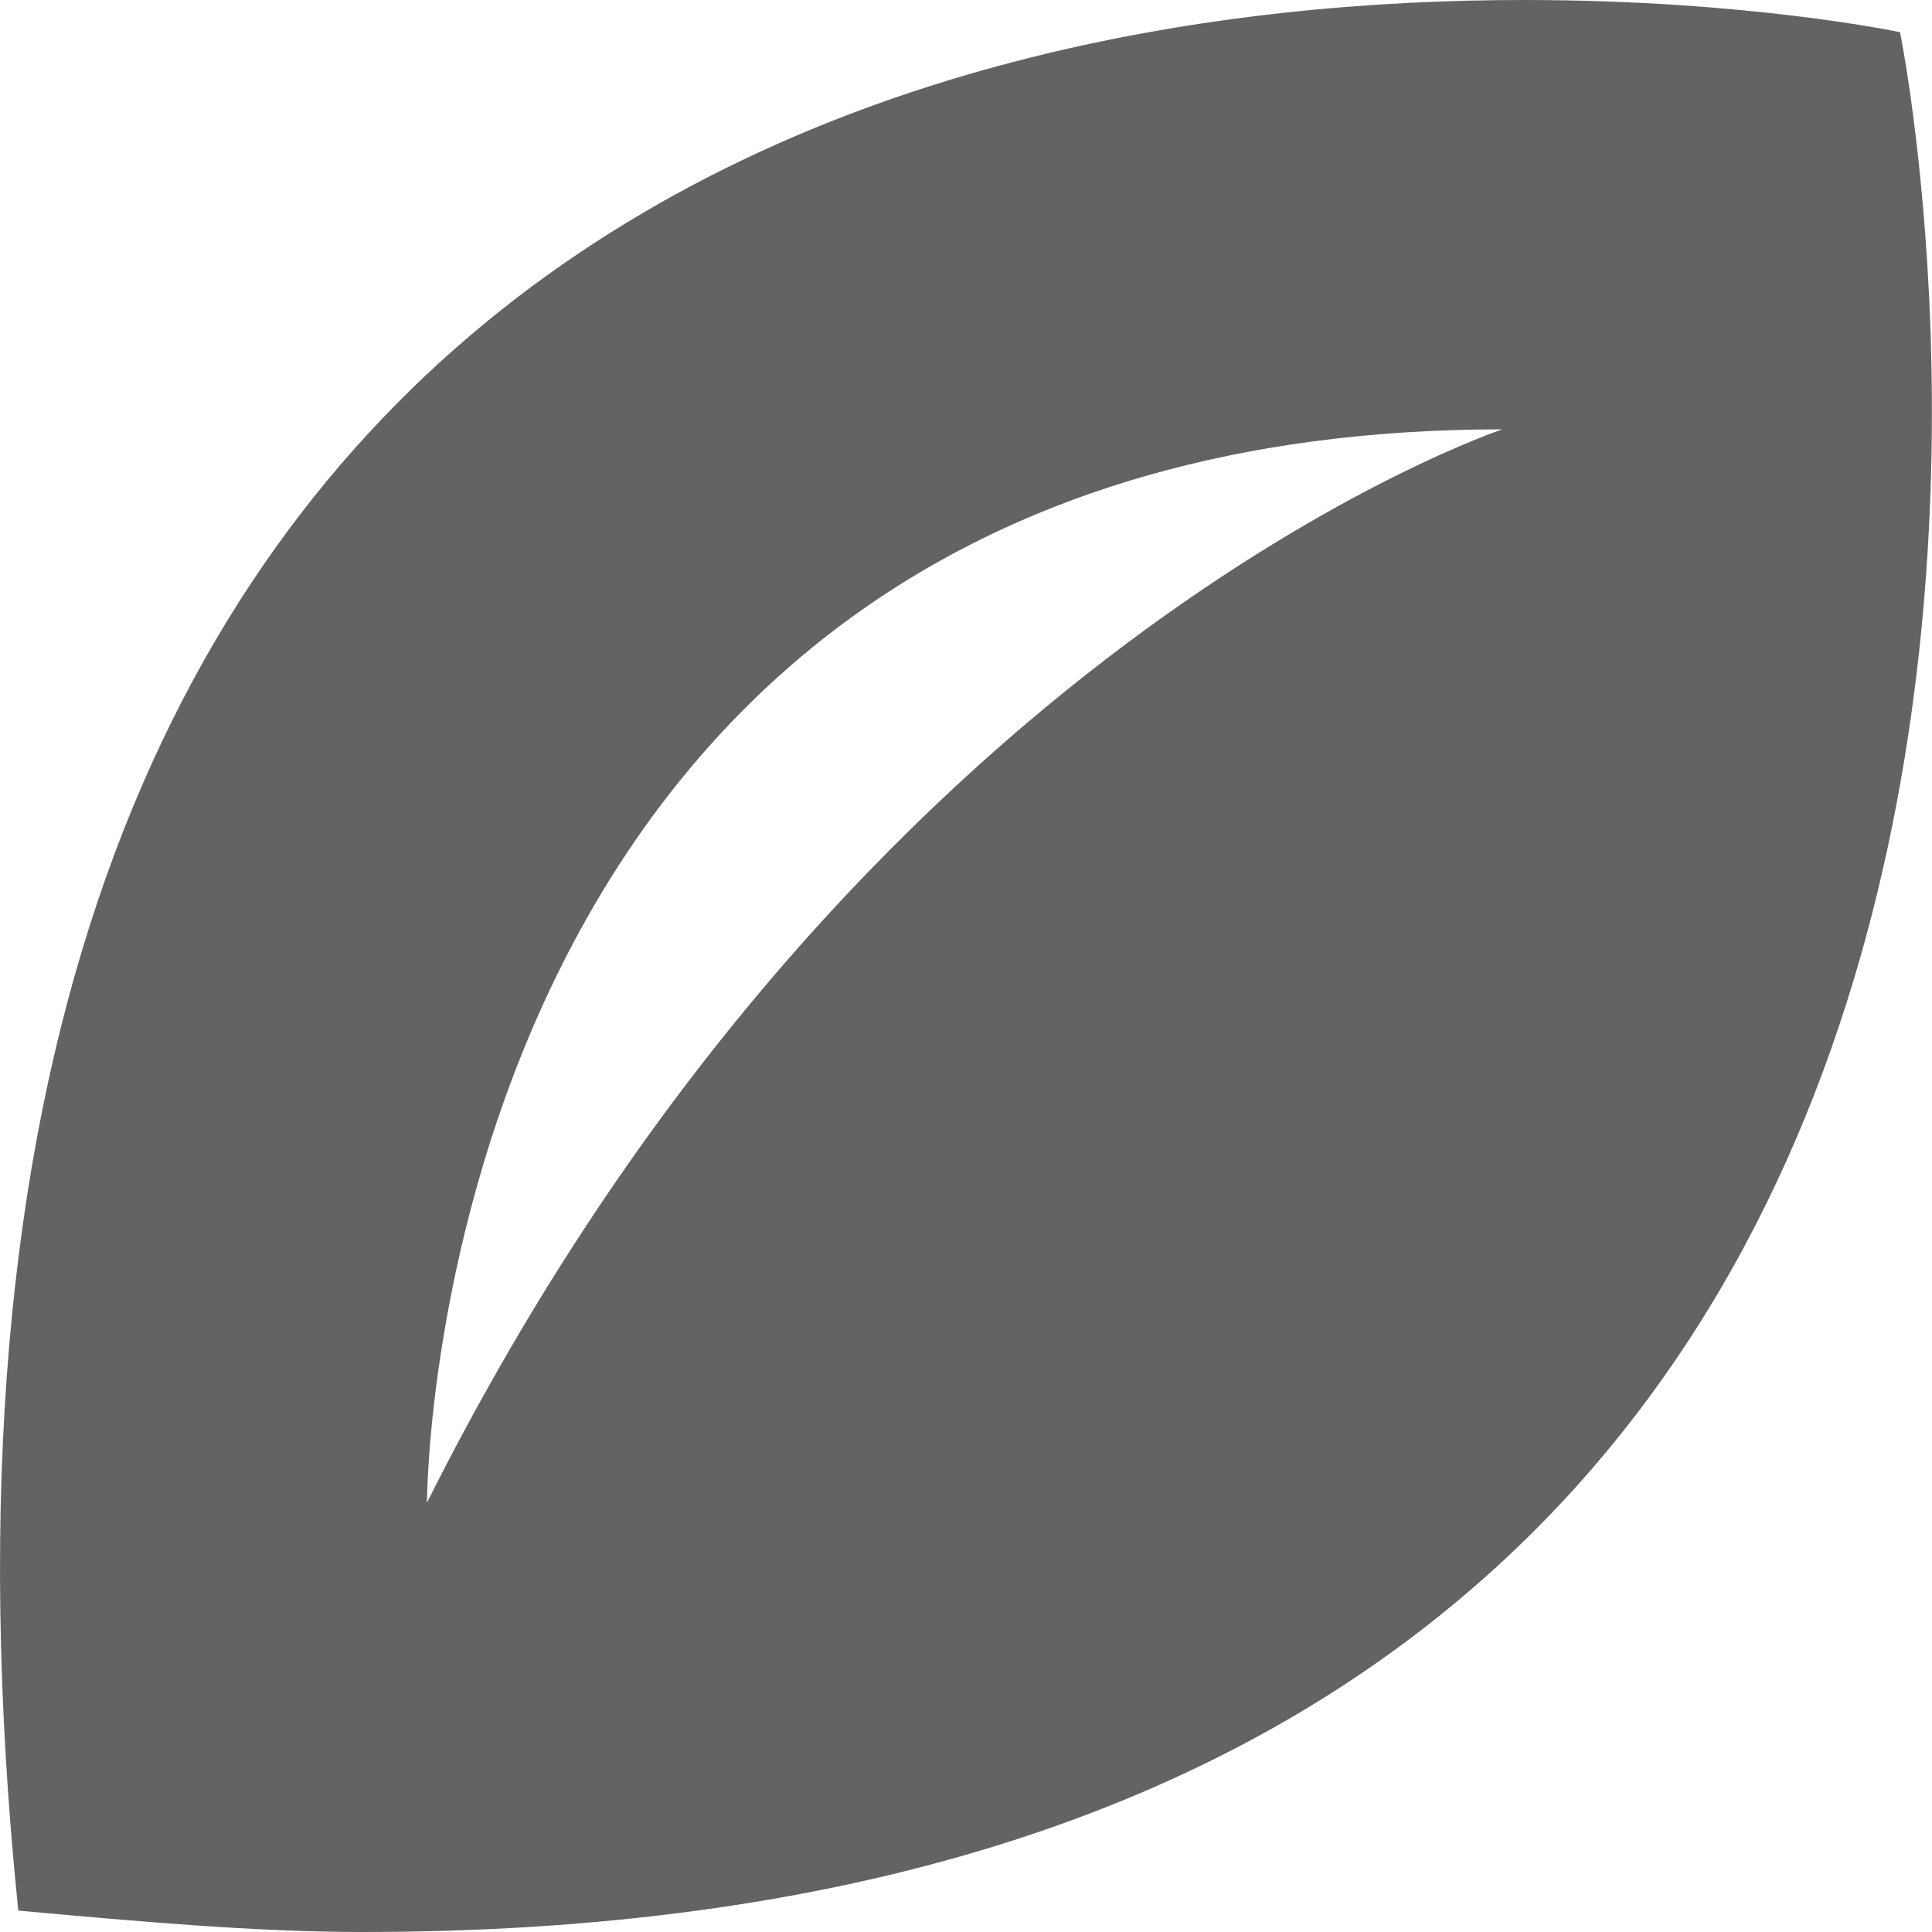 <svg fill="none" height="13" viewBox="0 0 13 13" width="13" xmlns="http://www.w3.org/2000/svg">
    <path
        d="m12.786.217s-1.013-.217-2.533-.217c-3.98 0-11.288 1.517-10.13 12.856.796.072 1.592.144 2.315.144 12.952 0 10.347-12.783 10.347-12.783zm-9.913 9.894s0-7.222 7.236-7.222c0 0-4.342 1.444-7.236 7.222z"
        fill="#636363" />
</svg>